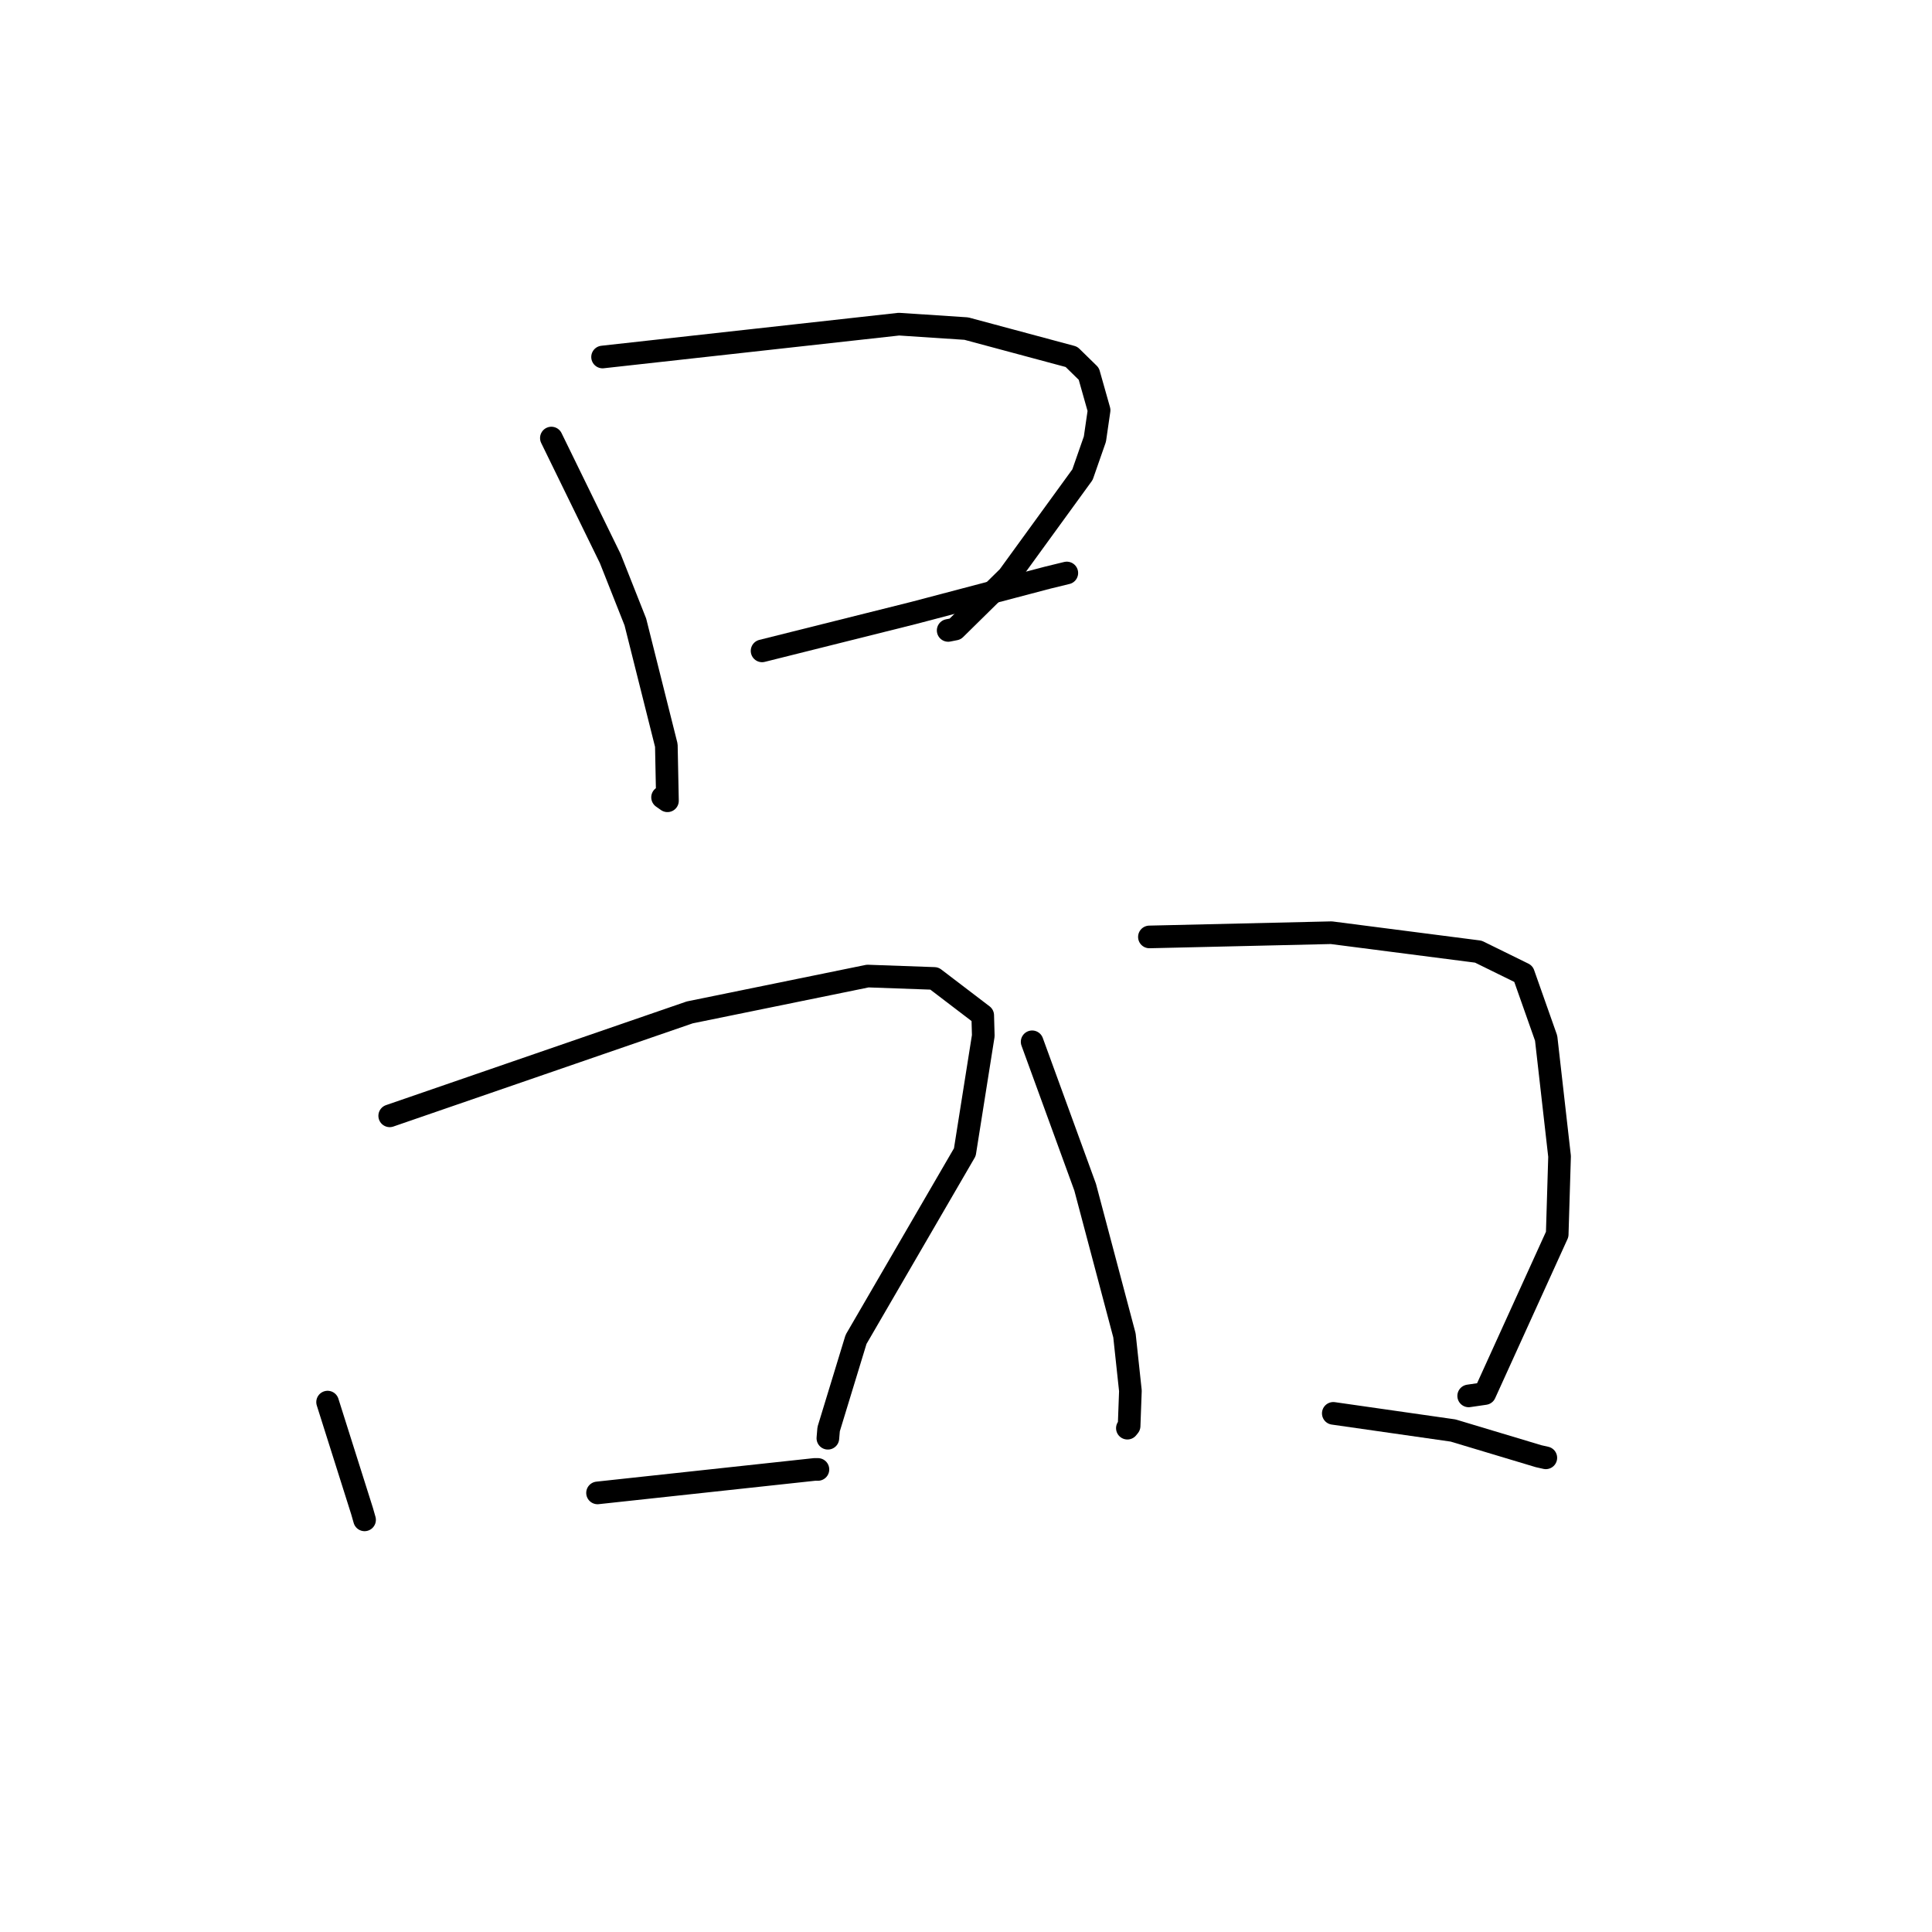 <?xml version="1.0" standalone="no"?>
    <svg width="256" height="256" xmlns="http://www.w3.org/2000/svg" version="1.1">
    <polyline stroke="black" stroke-width="3" stroke-linecap="round" fill="transparent" stroke-linejoin="round" points="73.06 58.045 76.963 66.033 80.866 74.021 84.187 82.41 88.294 98.765 88.442 106.107 87.793 105.651 " />
        <polyline stroke="black" stroke-width="3" stroke-linecap="round" fill="transparent" stroke-linejoin="round" points="79.844 47.305 99.478 45.129 119.113 42.952 128.042 43.54 141.972 47.282 144.272 49.533 145.636 54.355 145.081 58.181 143.435 62.893 133.62 76.404 126.563 83.351 125.637 83.534 " />
        <polyline stroke="black" stroke-width="3" stroke-linecap="round" fill="transparent" stroke-linejoin="round" points="100.979 86.244 111.006 83.735 121.033 81.226 138.825 76.54 141.257 75.947 141.358 75.924 " />
        <polyline stroke="black" stroke-width="3" stroke-linecap="round" fill="transparent" stroke-linejoin="round" points="43.408 185.786 45.692 193.008 47.976 200.23 48.307 201.388 " />
        <polyline stroke="black" stroke-width="3" stroke-linecap="round" fill="transparent" stroke-linejoin="round" points="51.638 147.853 71.514 141.001 91.391 134.149 114.974 129.333 123.804 129.648 130.215 134.537 130.29 137.243 127.844 152.667 113.431 177.476 109.799 189.37 109.698 190.574 " />
        <polyline stroke="black" stroke-width="3" stroke-linecap="round" fill="transparent" stroke-linejoin="round" points="79.177 197.818 93.565 196.262 107.952 194.706 108.379 194.709 " />
        <polyline stroke="black" stroke-width="3" stroke-linecap="round" fill="transparent" stroke-linejoin="round" points="136.764 138.045 140.276 147.676 143.787 157.306 148.996 176.945 149.785 184.29 149.613 188.953 149.383 189.24 " />
        <polyline stroke="black" stroke-width="3" stroke-linecap="round" fill="transparent" stroke-linejoin="round" points="152.302 124.148 164.356 123.868 176.411 123.588 195.89 126.099 201.862 129.034 204.872 137.565 206.65 153.226 206.338 163.559 196.747 184.652 194.608 184.964 " />
        <polyline stroke="black" stroke-width="3" stroke-linecap="round" fill="transparent" stroke-linejoin="round" points="176.669 187.278 184.607 188.414 192.545 189.551 203.877 192.955 204.83 193.169 " />
        </svg>
